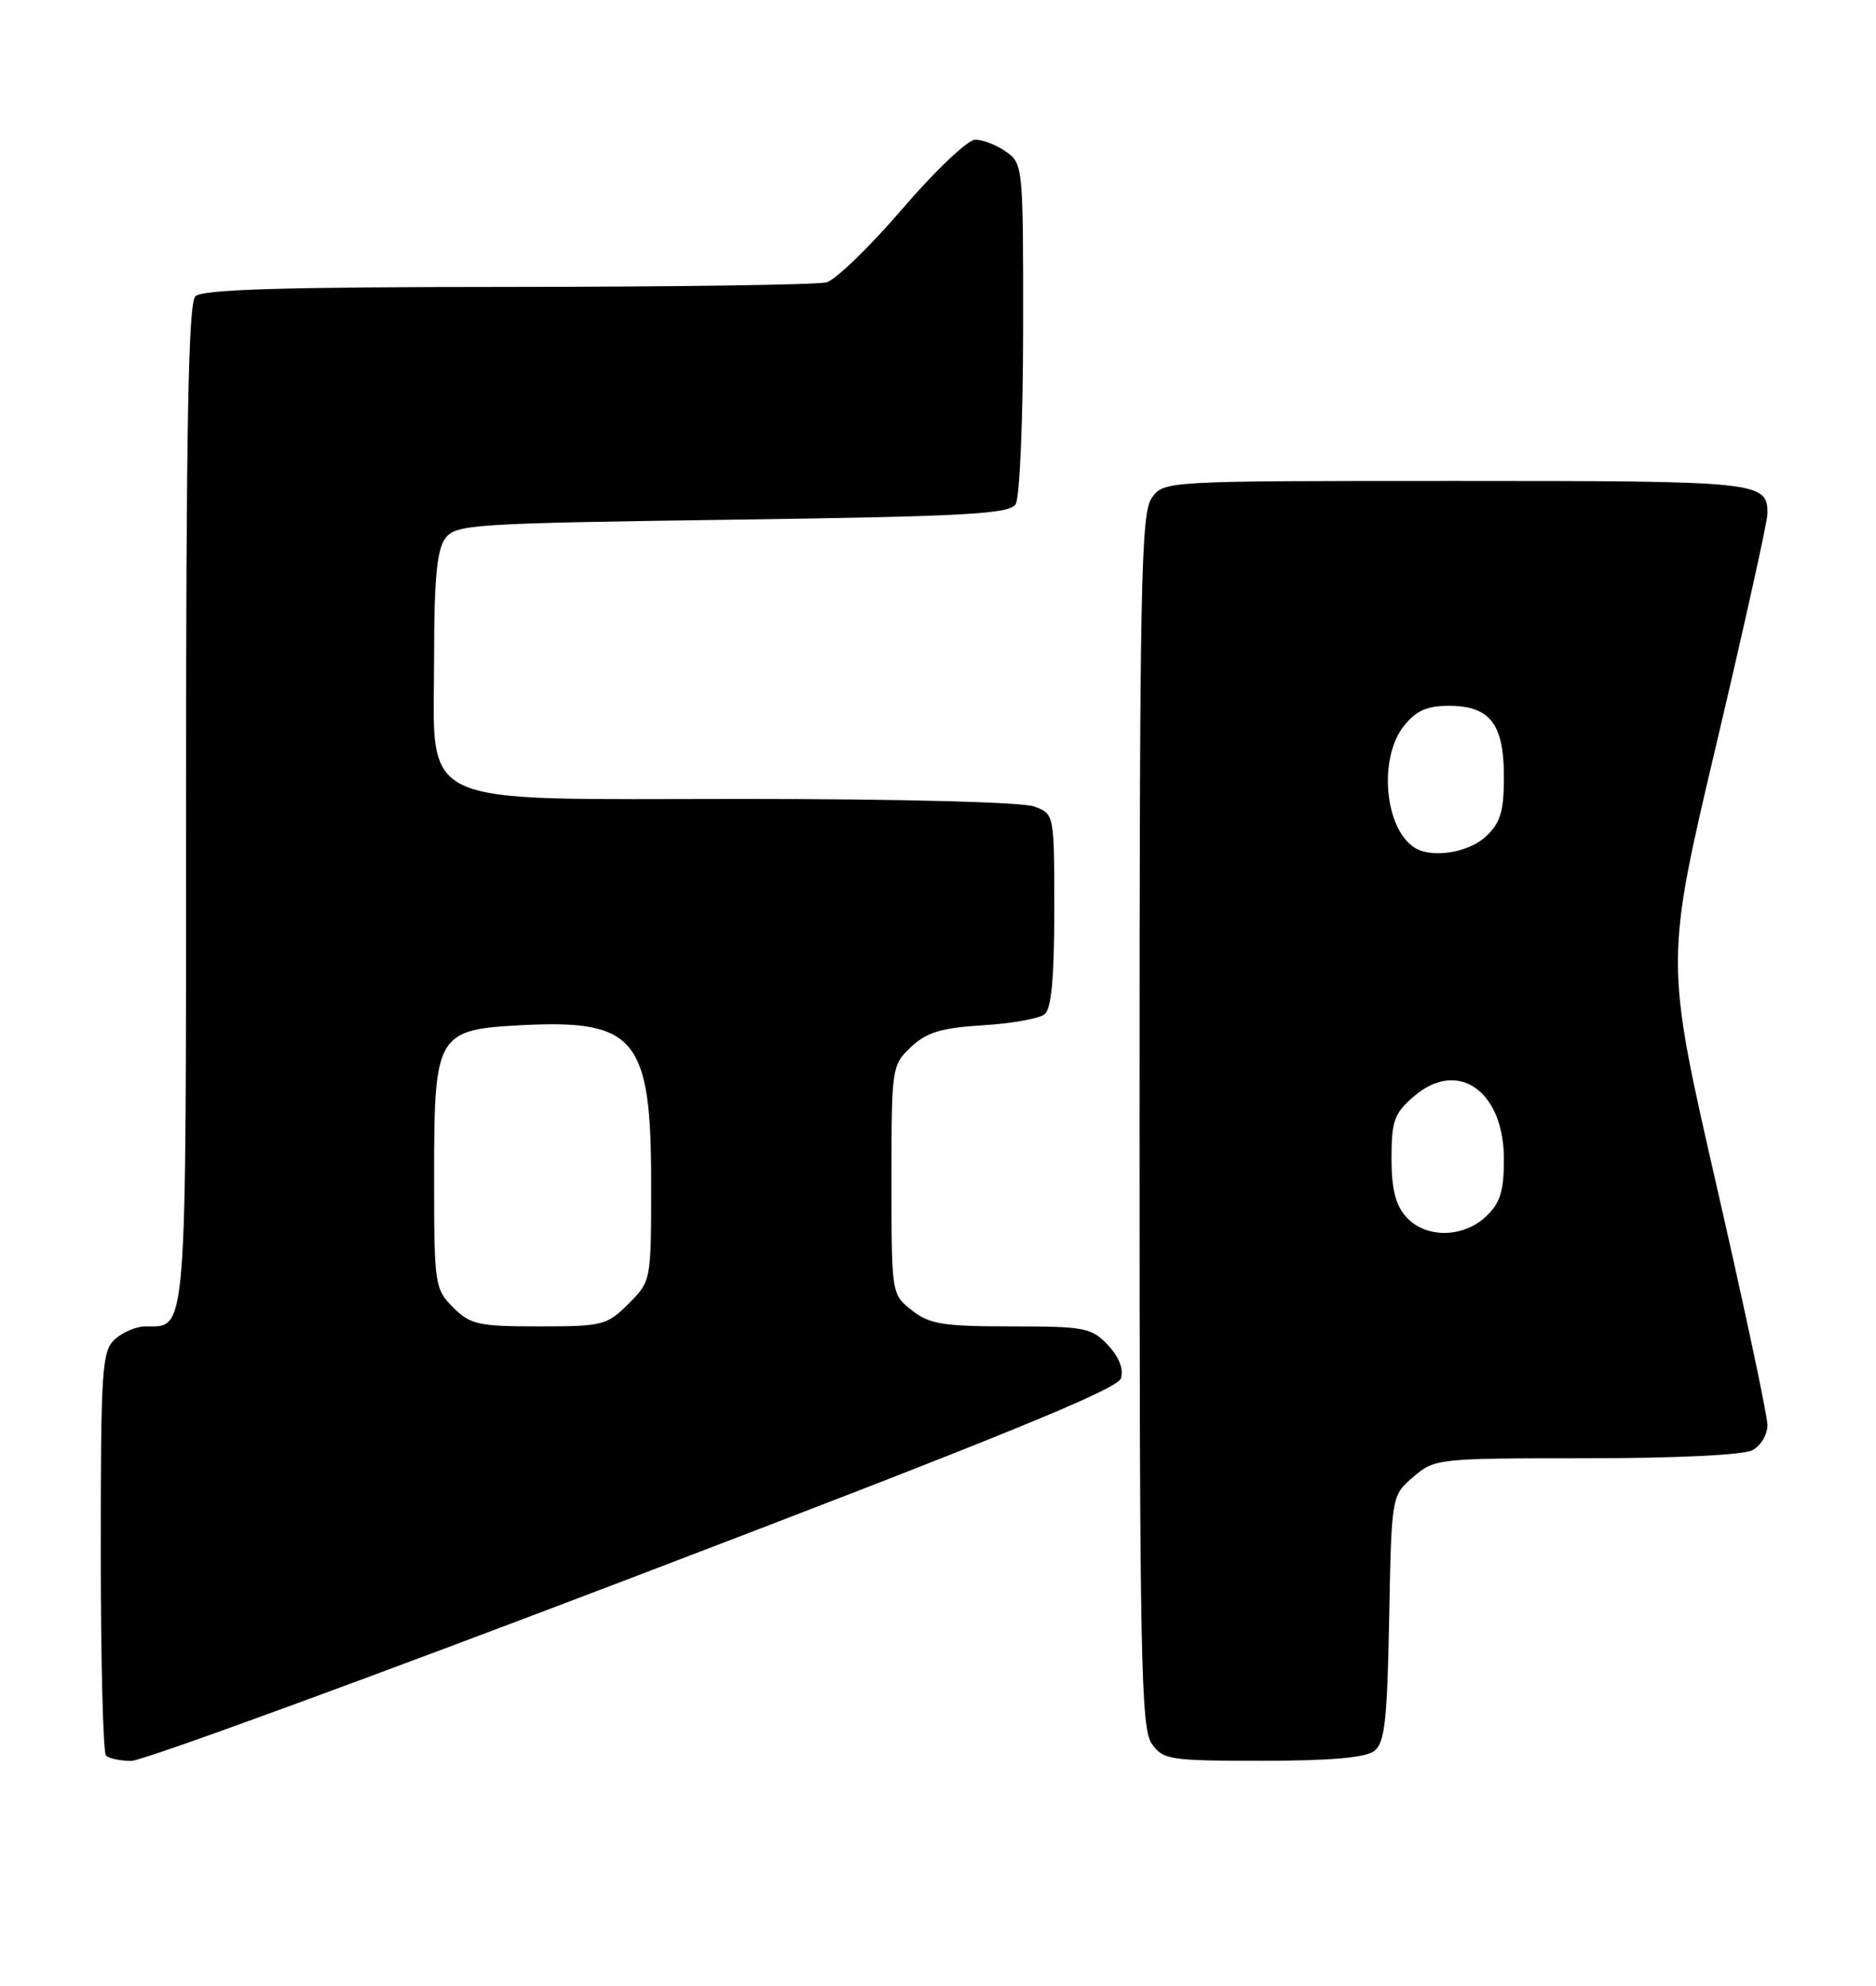 <?xml version="1.0" encoding="UTF-8" standalone="no"?>
<!DOCTYPE svg PUBLIC "-//W3C//DTD SVG 1.1//EN" "http://www.w3.org/Graphics/SVG/1.1/DTD/svg11.dtd" >
<svg xmlns="http://www.w3.org/2000/svg" xmlns:xlink="http://www.w3.org/1999/xlink" version="1.1" viewBox="0 0 242 256">
 <g >
 <path fill="currentColor"
d=" M 81.75 203.31 C 128.85 185.35 144.15 179.11 144.60 177.70 C 144.97 176.52 144.36 174.94 142.92 173.41 C 140.81 171.17 139.94 171.00 130.46 171.00 C 121.66 171.00 119.91 170.72 117.63 168.93 C 115.00 166.86 115.00 166.85 115.00 152.10 C 115.00 137.61 115.04 137.31 117.53 134.97 C 119.55 133.08 121.43 132.51 126.78 132.18 C 130.48 131.96 134.06 131.32 134.75 130.76 C 135.63 130.05 136.00 126.07 136.00 117.35 C 136.00 104.96 136.00 104.95 133.43 103.98 C 131.95 103.41 116.20 103.00 95.89 103.00 C 52.77 103.00 56.00 104.49 56.00 84.55 C 56.00 74.76 56.36 70.88 57.42 69.44 C 58.76 67.60 60.66 67.47 94.46 67.00 C 124.65 66.58 130.22 66.27 131.02 65.00 C 131.54 64.17 131.98 53.96 131.98 42.31 C 132.00 21.53 131.96 21.08 129.78 19.56 C 128.56 18.70 126.77 18.00 125.81 18.00 C 124.86 18.00 120.62 22.01 116.41 26.92 C 112.19 31.82 107.79 36.09 106.62 36.40 C 105.45 36.72 86.93 36.98 65.45 36.99 C 36.43 37.00 26.09 37.31 25.20 38.20 C 24.29 39.11 24.00 55.01 24.00 103.63 C 24.00 173.19 24.17 171.00 18.76 171.00 C 17.60 171.00 15.83 171.74 14.83 172.65 C 13.15 174.18 13.00 176.38 13.00 199.99 C 13.00 214.11 13.30 225.97 13.67 226.33 C 14.03 226.70 15.50 227.01 16.92 227.02 C 18.34 227.04 47.51 216.37 81.75 203.31 Z  M 177.26 225.75 C 178.63 224.70 178.95 221.94 179.20 208.66 C 179.50 192.82 179.50 192.82 182.31 190.41 C 185.06 188.04 185.45 188.00 204.62 188.00 C 216.16 188.00 224.92 187.58 226.07 186.96 C 227.13 186.40 228.00 184.94 228.00 183.73 C 228.00 182.52 225.03 168.56 221.40 152.72 C 214.80 123.91 214.80 123.91 221.40 95.97 C 225.03 80.60 228.00 67.22 228.00 66.22 C 228.00 62.09 227.14 62.00 187.86 62.00 C 150.11 62.00 150.11 62.00 148.56 64.22 C 147.18 66.19 147.00 75.47 147.00 144.50 C 147.00 213.53 147.18 222.81 148.56 224.78 C 150.03 226.88 150.82 227.00 162.87 227.00 C 171.53 227.00 176.14 226.60 177.26 225.75 Z  M 58.45 168.55 C 56.08 166.17 56.00 165.65 56.00 151.66 C 56.00 133.25 56.30 132.73 67.42 132.16 C 81.99 131.43 84.00 133.90 84.00 152.53 C 84.00 165.15 84.00 165.15 81.08 168.08 C 78.30 170.86 77.73 171.00 69.53 171.00 C 61.71 171.00 60.68 170.77 58.45 168.55 Z  M 181.40 156.90 C 180.02 155.36 179.50 153.30 179.50 149.31 C 179.50 144.50 179.86 143.52 182.39 141.34 C 188.05 136.47 194.00 140.62 194.00 149.44 C 194.00 153.59 193.53 155.09 191.69 156.83 C 188.70 159.63 183.91 159.66 181.40 156.90 Z  M 182.40 109.23 C 178.59 106.69 177.83 97.76 181.07 93.63 C 182.66 91.62 184.03 91.00 186.92 91.00 C 192.21 91.00 194.00 93.32 194.00 100.15 C 194.00 104.61 193.56 106.06 191.69 107.83 C 189.41 109.97 184.59 110.70 182.40 109.23 Z "/>
</g>
</svg>